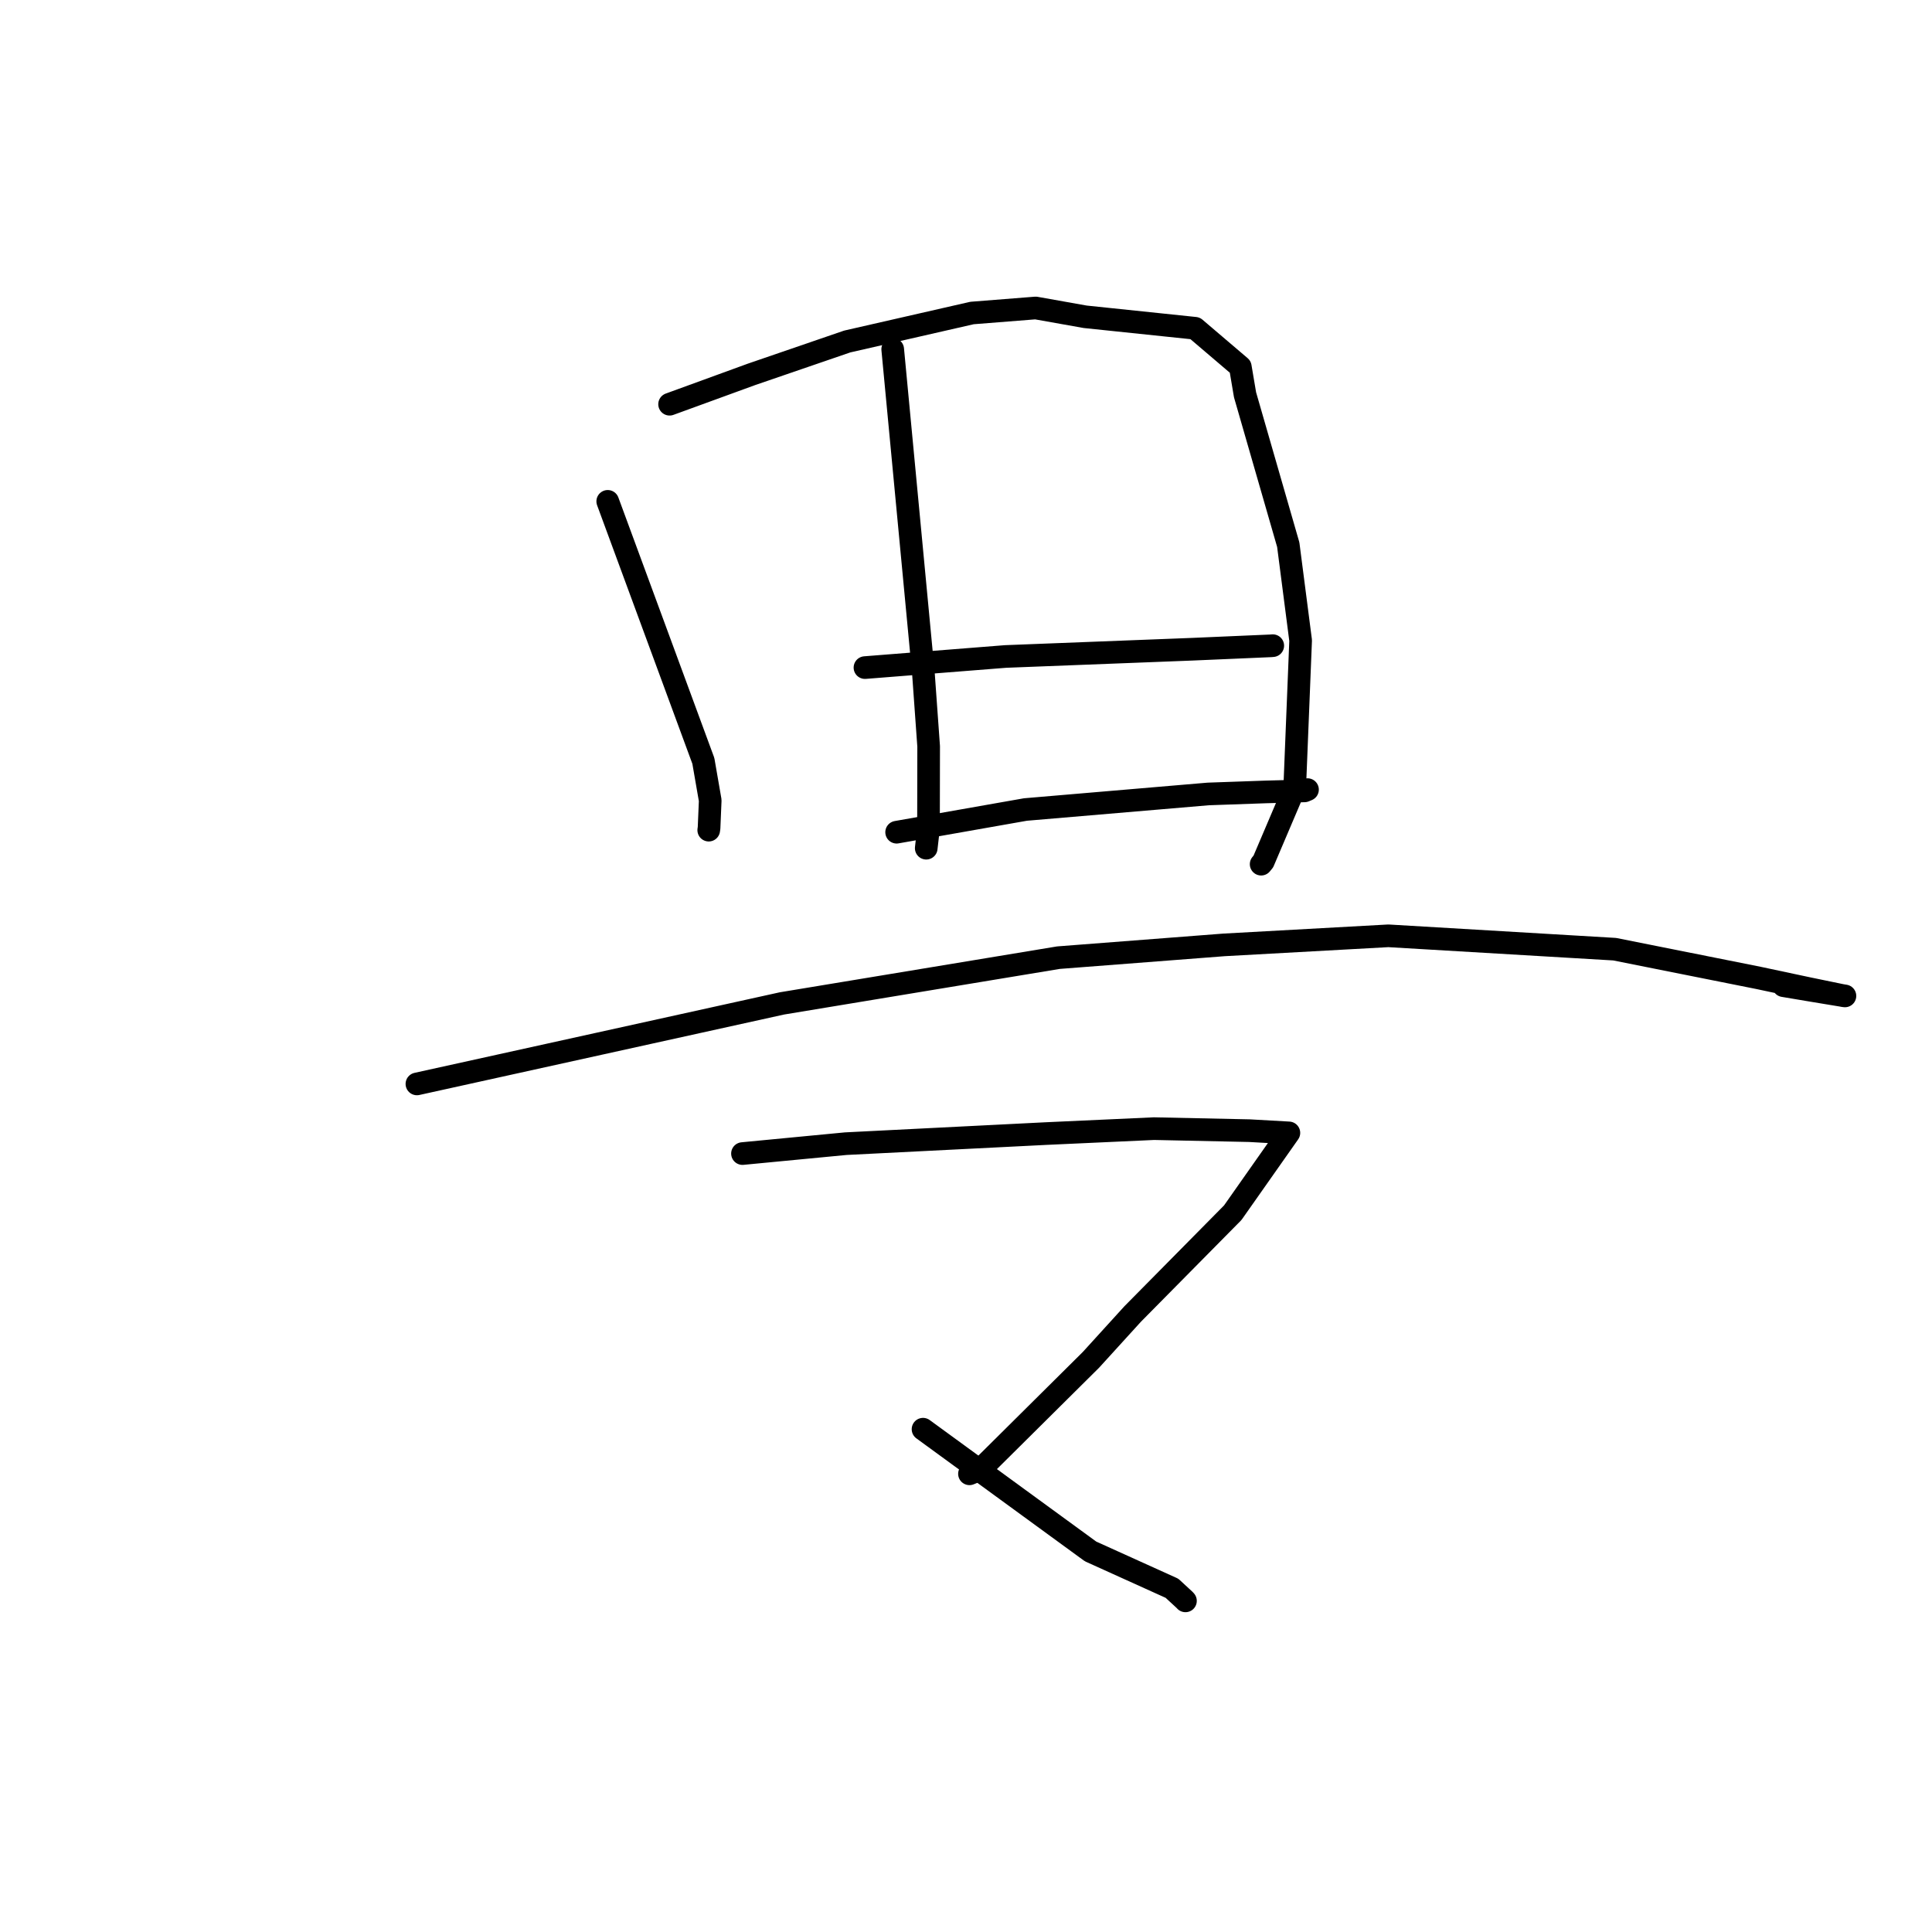 <?xml version="1.0" standalone="no"?>
    <svg width="256" height="256" xmlns="http://www.w3.org/2000/svg" version="1.1">
    <polyline stroke="black" stroke-width="3" stroke-linecap="round" fill="transparent" stroke-linejoin="round" points="80.527 66.432 86.863 83.626 93.198 100.82 94.107 106.057 93.954 109.698 93.911 109.999 " />
        <polyline stroke="black" stroke-width="3" stroke-linecap="round" fill="transparent" stroke-linejoin="round" points="88.724 53.562 94.148 51.585 99.573 49.607 112.266 45.25 128.794 41.476 137.23 40.809 143.79 41.975 158.357 43.497 164.346 48.6 164.974 52.311 170.7 72.173 172.341 84.866 171.554 104.399 167.4 114.153 167.134 114.476 167.108 114.508 " />
        <polyline stroke="black" stroke-width="3" stroke-linecap="round" fill="transparent" stroke-linejoin="round" points="118.288 46.275 120.325 67.782 122.362 89.29 123.051 98.904 123.031 109.768 122.758 112.151 122.731 112.39 " />
        <polyline stroke="black" stroke-width="3" stroke-linecap="round" fill="transparent" stroke-linejoin="round" points="114.611 88.46 123.924 87.723 133.237 86.987 158.005 86.025 168.375 85.576 168.621 85.556 168.646 85.554 168.648 85.554 " />
        <polyline stroke="black" stroke-width="3" stroke-linecap="round" fill="transparent" stroke-linejoin="round" points="118.808 110.272 127.342 108.769 135.877 107.265 160.093 105.203 167.735 104.934 172.855 104.795 173.214 104.643 173.247 104.629 173.251 104.628 " />
        <polyline stroke="black" stroke-width="3" stroke-linecap="round" fill="transparent" stroke-linejoin="round" points="55.243 143.626 79.43 138.291 103.617 132.956 140.251 126.895 162.178 125.203 183.966 124 213.958 125.773 233.06 129.588 239.573 130.974 244.209 131.93 244.464 131.965 240.2 131.26 236.317 130.608 " />
        <polyline stroke="black" stroke-width="3" stroke-linecap="round" fill="transparent" stroke-linejoin="round" points="98.382 152.854 105.22 152.198 112.058 151.543 138.553 150.207 152.913 149.551 165.565 149.819 170.732 150.11 170.783 150.113 170.784 150.113 170.784 150.113 163.346 160.69 150.083 174.112 144.554 180.189 129.954 194.678 128.459 195.288 " />
        <polyline stroke="black" stroke-width="3" stroke-linecap="round" fill="transparent" stroke-linejoin="round" points="122.306 189.377 133.404 197.474 144.503 205.572 155.293 210.454 156.968 212 157.08 212.124 " />
        </svg>